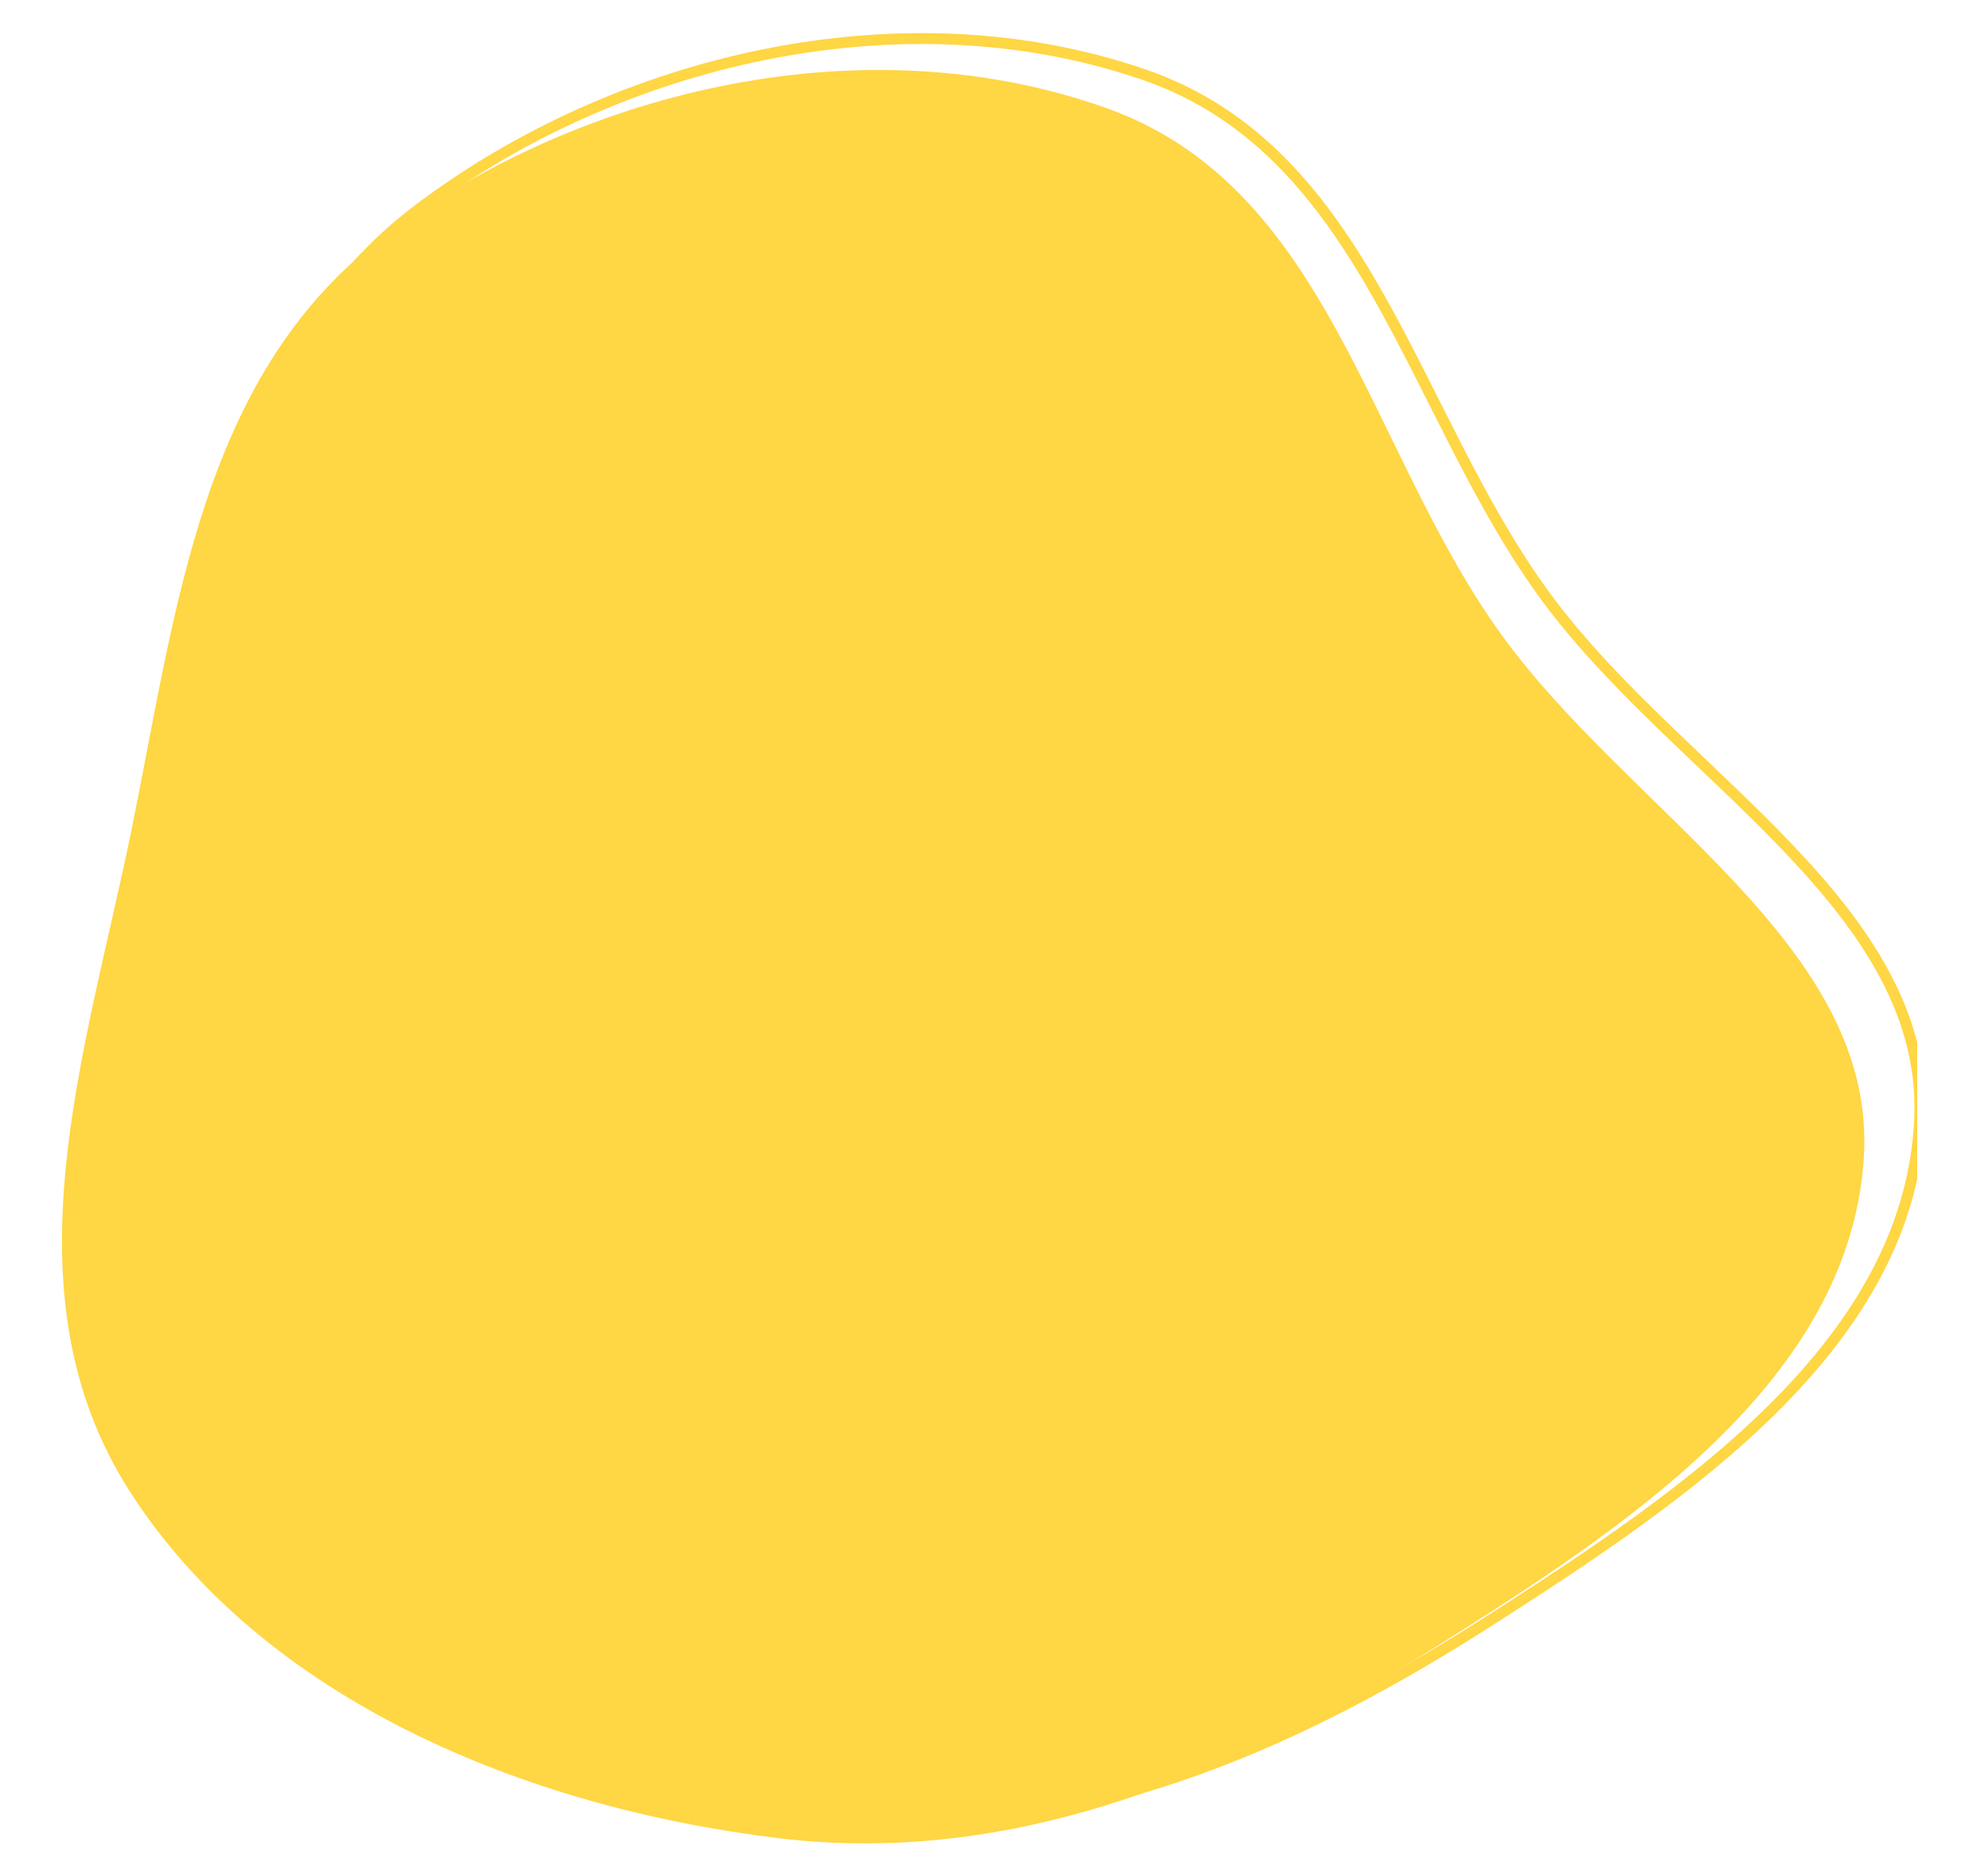 <?xml version="1.0" encoding="utf-8"?>
<!-- Generator: Adobe Illustrator 23.0.2, SVG Export Plug-In . SVG Version: 6.00 Build 0)  -->
<svg version="1.1" id="圖層_1" xmlns="http://www.w3.org/2000/svg" xmlns:xlink="http://www.w3.org/1999/xlink" x="0px" y="0px"
	 viewBox="0 0 182.5 172" style="enable-background:new 0 0 182.5 172;" xml:space="preserve">
<style type="text/css">
	.st0{clip-path:url(#SVGID_2_);}
	.st1{fill-rule:evenodd;clip-rule:evenodd;fill:#FFD643;}
	.st2{fill-rule:evenodd;clip-rule:evenodd;fill:none;stroke:#FFD643;stroke-miterlimit:10;}
</style>
<g>
	<defs>
		<rect id="SVGID_1_" width="176" height="172"/>
	</defs>
	<clipPath id="SVGID_2_">
		<use xlink:href="#SVGID_1_"  style="overflow:visible;"/>
	</clipPath>
	<g class="st0">
		<path class="st1" d="M12.067,76.228c4.12-20.157,6.361-42.091,23.476-54.748
			C53.642,8.096,79.602,2.038,101.674,9.964C122.008,17.266,125.587,41.272,137.765,58.186
			c11.883,16.504,34.635,28.665,33.333,48.199c-1.355,20.345-21.58,33.731-39.542,44.993
			c-17.975,11.27-38.15,20.052-60.002,17.422c-23.412-2.817-47.391-12.79-59.618-31.818
			C0.178,118.684,7.862,96.805,12.067,76.228z"/>
	</g>
	<g class="st0">
		<path class="st2" d="M15.383,74.549c3.927-20.323,5.937-42.413,23.064-55.341
			C56.559,5.537,82.686-0.855,105.051,6.864c20.604,7.111,24.49,31.218,36.973,48.092
			c12.181,16.465,35.28,28.436,34.19,48.101c-1.135,20.481-21.391,34.178-39.389,45.713
			c-18.01,11.543-38.27,20.608-60.352,18.214c-23.659-2.565-47.971-12.321-60.527-31.321
			C3.871,117.392,11.375,95.295,15.383,74.549z"/>
	</g>
</g>
</svg>
